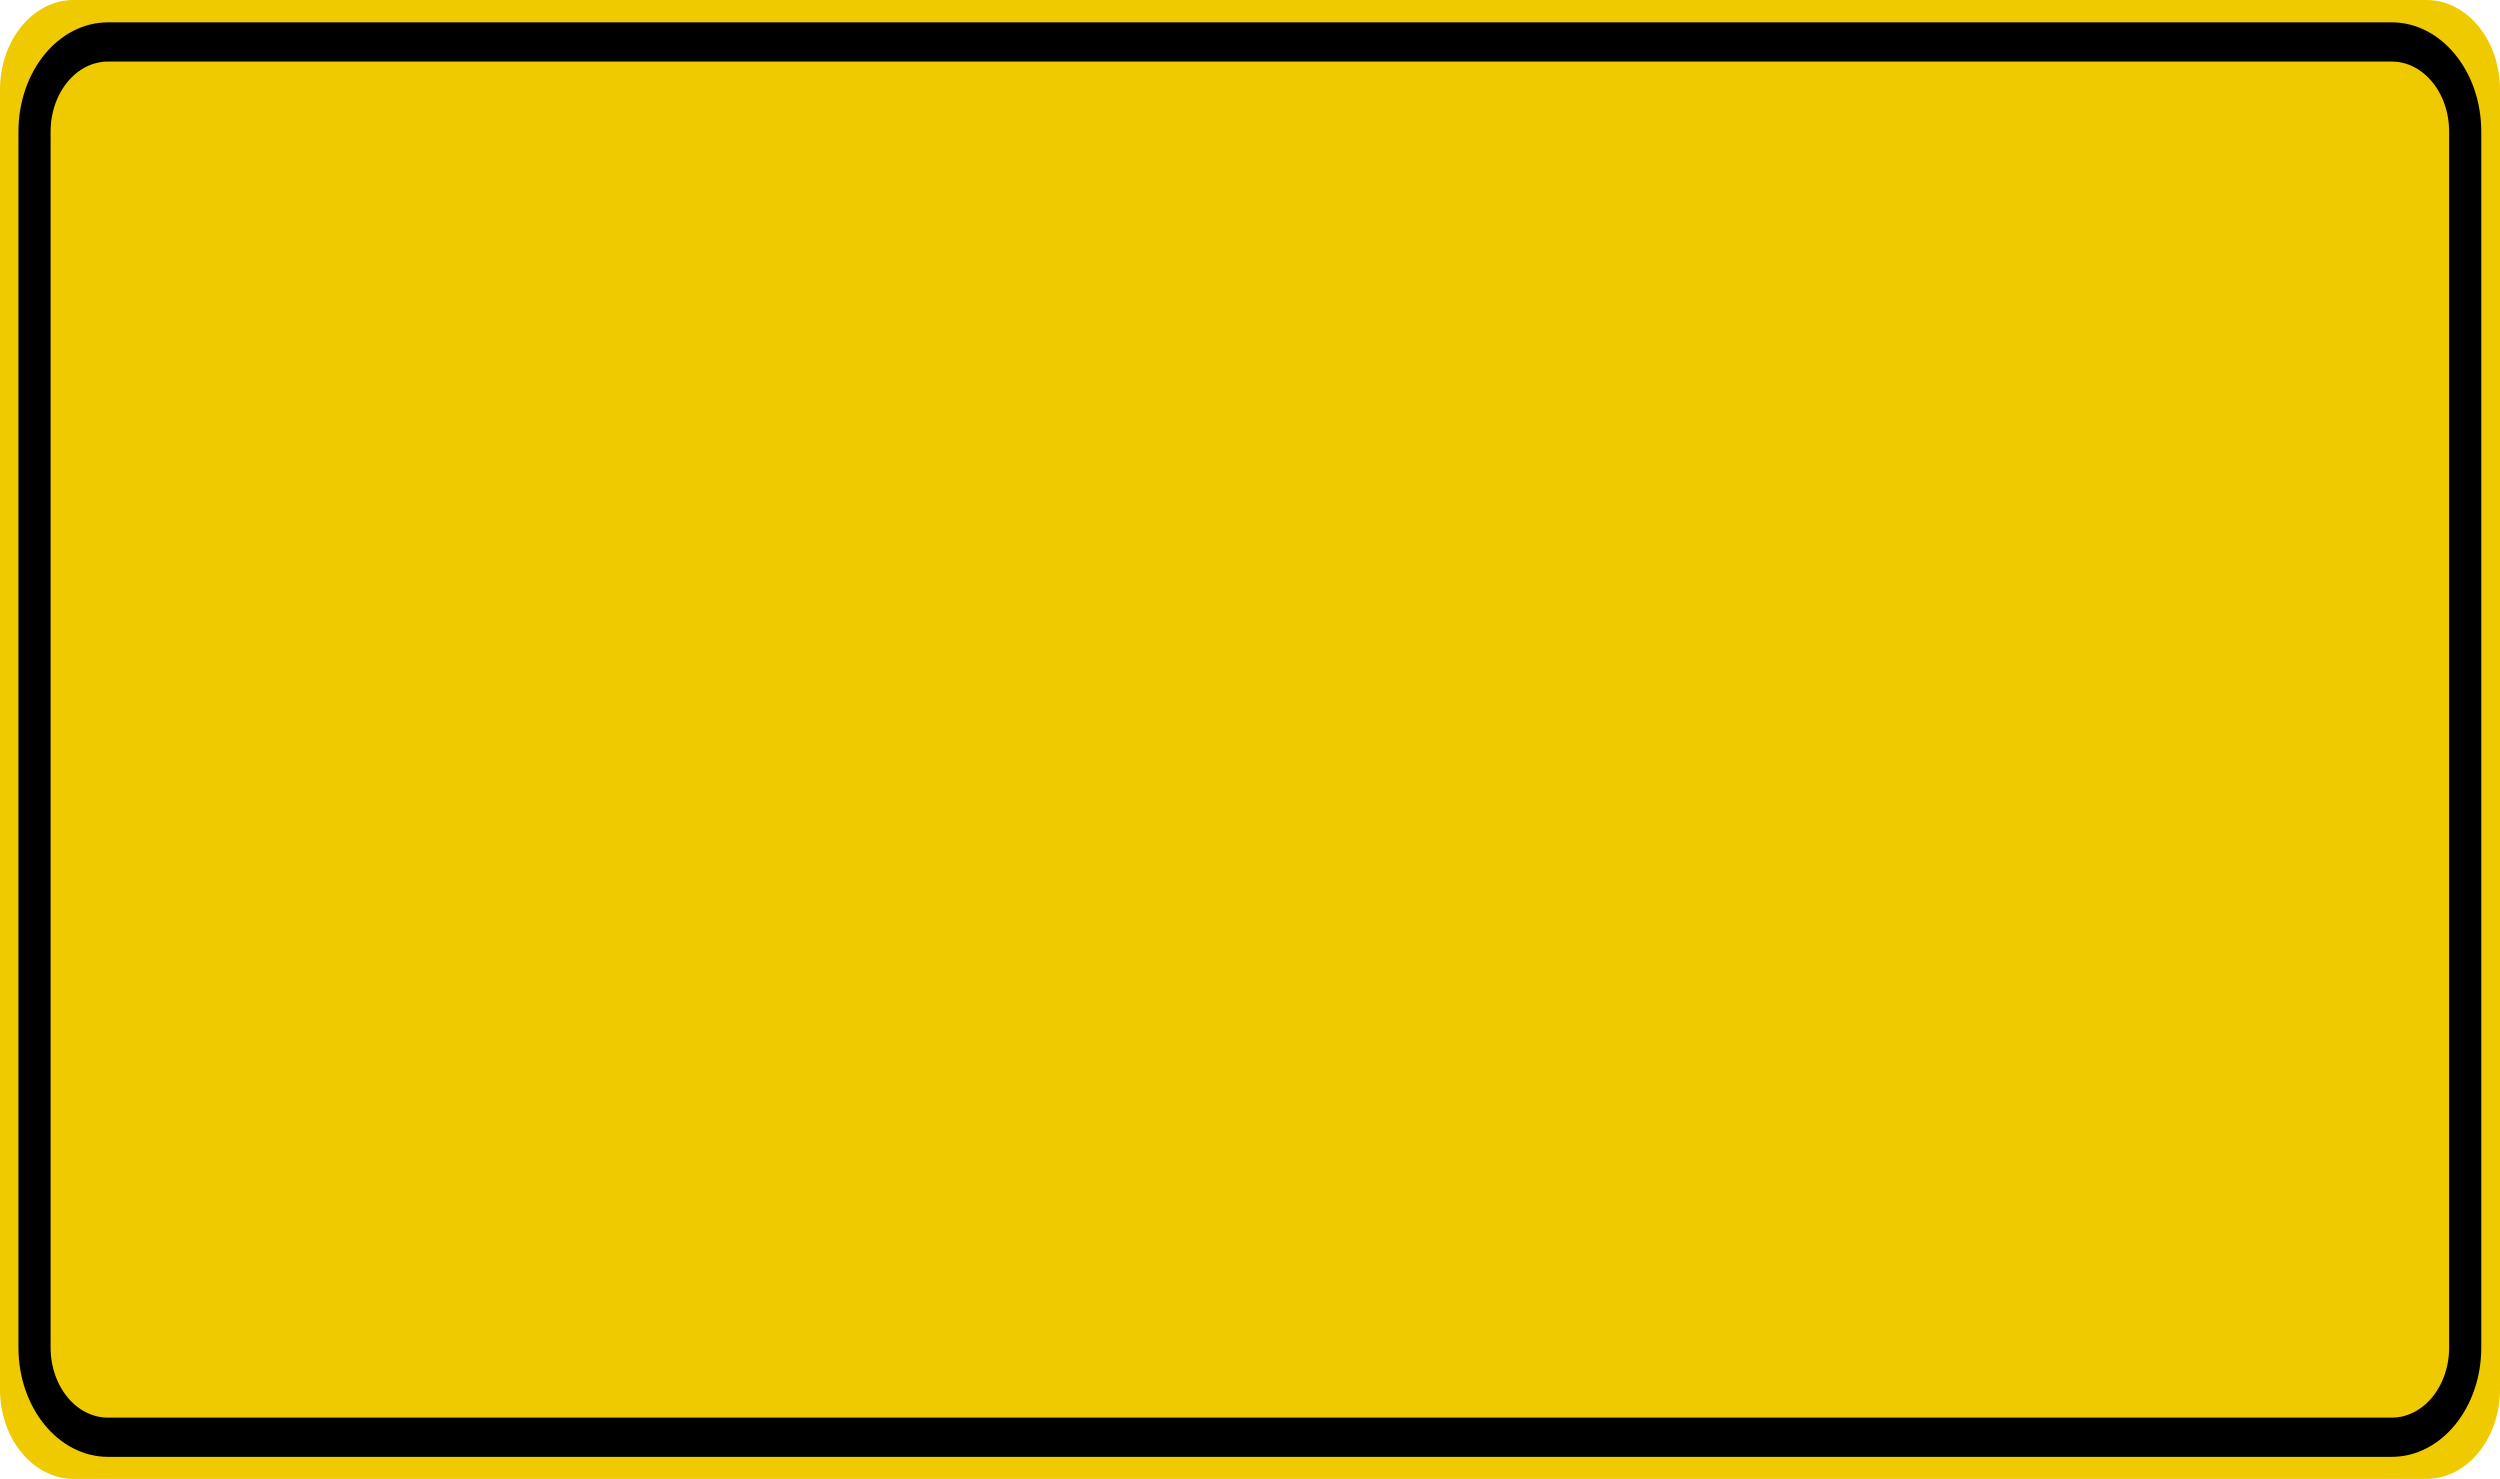 <?xml version="1.0" encoding="UTF-8"?>
<svg xmlns="http://www.w3.org/2000/svg" xmlns:xlink="http://www.w3.org/1999/xlink" width="71pt" height="42pt" viewBox="0 0 71 42" version="1.1">
<g id="surface1">
<path style=" stroke:none;fill-rule:nonzero;fill:rgb(94.118%,79.216%,0%);fill-opacity:1;" d="M 2.09 0 L 68.91 0 C 70.066 0 71 1.141 71 2.547 L 71 39.453 C 71 40.859 70.066 42 68.91 42 L 2.09 42 C 0.934 42 0 40.859 0 39.453 L 0 2.547 C 0 1.141 0.934 0 2.09 0 Z M 2.09 0 "/>
<path style="fill:none;stroke-width:0.875;stroke-linecap:butt;stroke-linejoin:miter;stroke:rgb(0%,0%,0%);stroke-opacity:1;stroke-miterlimit:4;" d="M 2.937 0.936 L 65.063 0.936 C 66.167 0.936 67.061 1.832 67.061 2.937 L 67.061 30.063 C 67.061 31.168 66.167 32.064 65.063 32.064 L 2.937 32.064 C 1.833 32.064 0.939 31.168 0.939 30.063 L 0.939 2.937 C 0.939 1.832 1.833 0.936 2.937 0.936 Z M 2.937 0.936 " transform="matrix(1.044,0,0,1.273,0,0)"/>
</g>
</svg>
